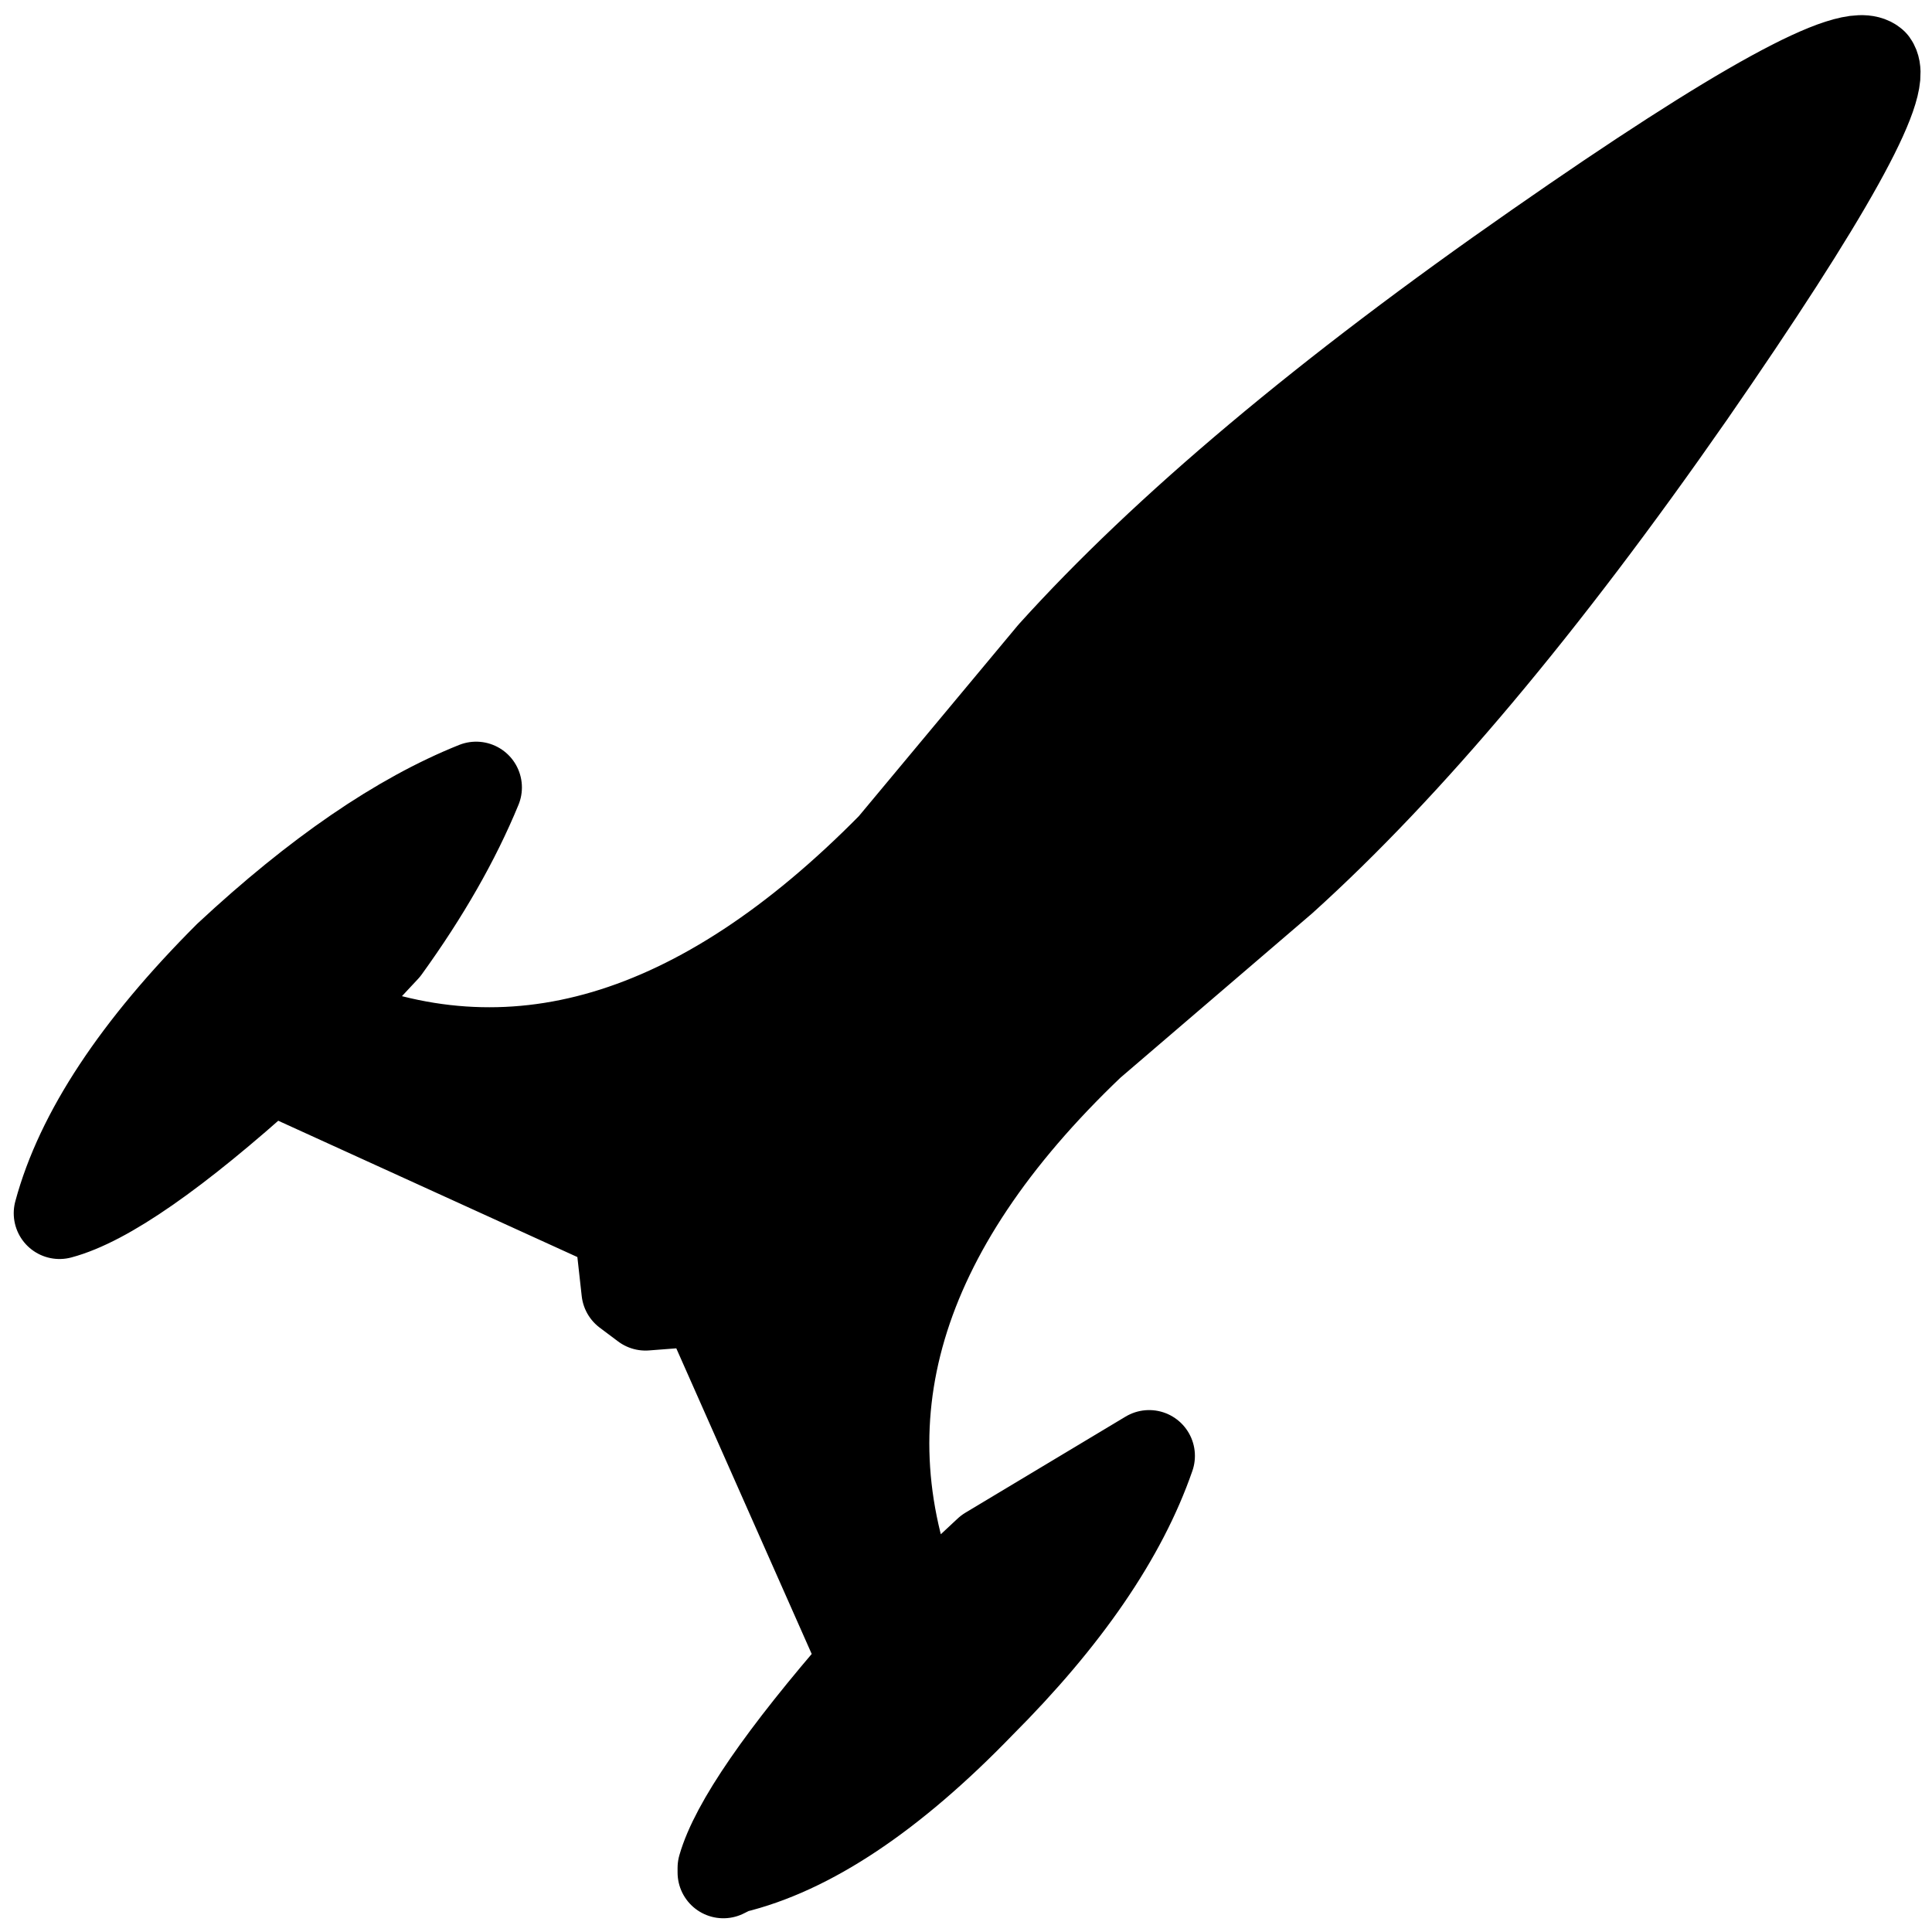 <!-- Generated by IcoMoon.io -->
<svg version="1.1" xmlns="http://www.w3.org/2000/svg" width="1024" height="1024" viewBox="0 0 1024 1024">
<title></title>
<g id="icomoon-ignore">
</g>
<path fill="#000" d="M558.104 346.995q89.782-99.488 257.213-215.962 160.152-111.621 177.137-97.062 12.133 16.986-97.062 174.711-116.474 167.431-215.962 257.213l-101.915 87.355q-155.299 148.019-89.782 303.317l36.398-33.972 84.929-50.957q-21.839 63.090-89.782 131.033-70.37 72.796-131.033 87.355l-4.853 2.427v-2.427q9.706-33.972 75.223-109.194l-84.929-191.697-31.545 2.427-9.706-7.28-2.427-21.839 4.853-9.706-191.697-87.355q-75.223 67.943-111.621 77.649 16.986-63.090 89.782-135.886 70.37-65.517 131.033-89.782-16.986 41.251-48.531 84.929l-33.972 36.398q150.445 65.517 303.317-89.782l84.929-101.915z"></path>
<path fill="none" stroke="#000" stroke-width="48.531" stroke-miterlimit="4" stroke-linecap="square" stroke-linejoin="round" d="M558.104 346.995l-84.929 101.915q-152.872 155.299-303.317 89.782l33.972-36.398q31.545-43.678 48.531-84.929-60.663 24.265-131.033 89.782-72.796 72.796-89.782 135.886 36.398-9.706 111.621-77.649l191.697 87.355-4.853 9.706 2.427 21.839 9.706 7.28 31.545-2.427 84.929 191.697q-65.517 75.223-75.223 109.194v2.427l4.853-2.427q60.663-14.559 131.033-87.355 67.943-67.943 89.782-131.033l-84.929 50.957-36.398 33.972q-65.517-155.299 89.782-303.317l101.915-87.355q99.488-89.782 215.962-257.213 109.194-157.725 97.062-174.711-16.986-14.559-177.137 97.062-167.431 116.474-257.213 215.962z"></path>
</svg>
